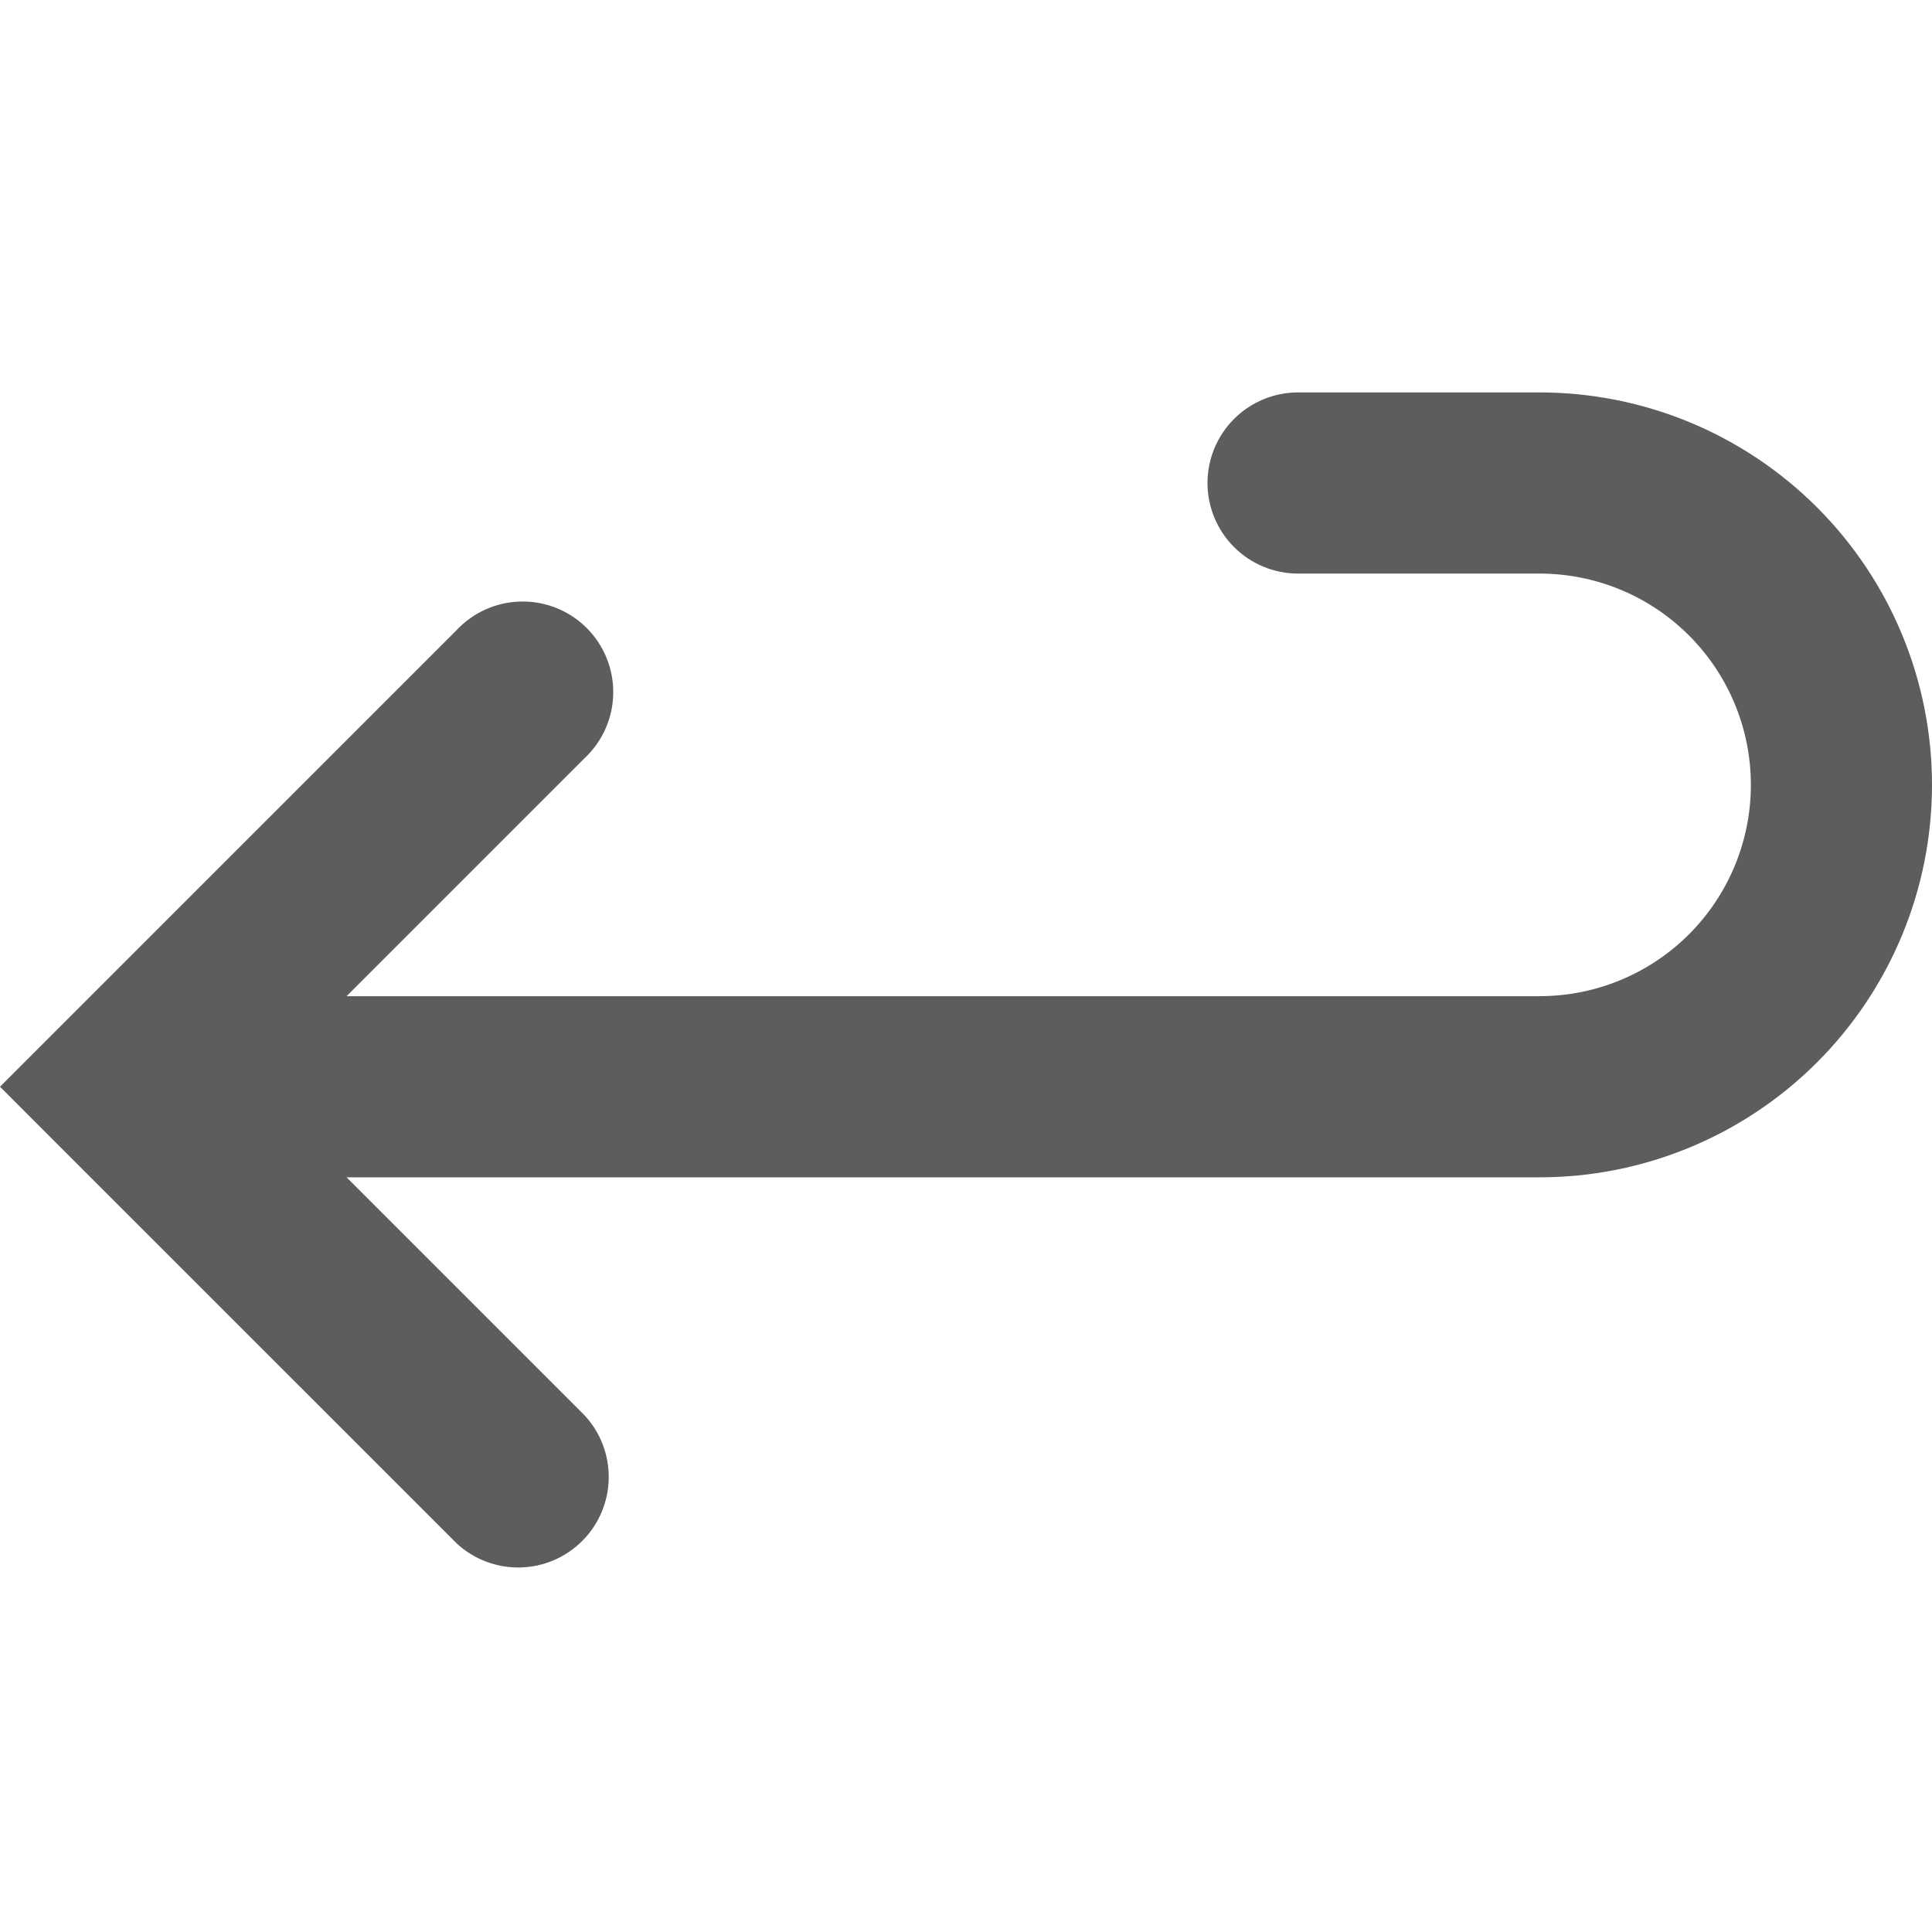 <svg width="52" height="52" viewBox="0 0 52 52" fill="none" xmlns="http://www.w3.org/2000/svg">
<path fill-rule="evenodd" clip-rule="evenodd" d="M9.328 26.812L15.73 20.41C15.97 20.187 16.162 19.918 16.295 19.619C16.428 19.32 16.5 18.997 16.505 18.67C16.511 18.342 16.451 18.017 16.328 17.714C16.206 17.41 16.023 17.135 15.792 16.903C15.56 16.672 15.285 16.489 14.981 16.367C14.678 16.244 14.353 16.184 14.025 16.19C13.698 16.195 13.375 16.267 13.076 16.4C12.777 16.533 12.508 16.726 12.285 16.965L1.722 27.527L0 29.25L1.722 30.973L12.285 41.535C12.747 41.966 13.358 42.2 13.99 42.189C14.621 42.178 15.224 41.922 15.67 41.475C16.117 41.029 16.373 40.426 16.384 39.795C16.395 39.163 16.161 38.552 15.73 38.09L9.328 31.688L41.438 31.688C44.239 31.688 46.925 30.575 48.906 28.594C50.887 26.613 52 23.926 52 21.125C52 18.324 50.887 15.637 48.906 13.656C46.925 11.675 44.239 10.562 41.438 10.562H34.938C34.291 10.562 33.671 10.819 33.214 11.276C32.757 11.734 32.5 12.354 32.5 13C32.5 13.646 32.757 14.267 33.214 14.724C33.671 15.181 34.291 15.438 34.938 15.438H41.438C42.946 15.438 44.393 16.037 45.459 17.103C46.526 18.17 47.125 19.617 47.125 21.125C47.125 22.633 46.526 24.08 45.459 25.147C44.393 26.213 42.946 26.812 41.438 26.812L9.328 26.812Z" fill="#5D5D5D"/>
</svg>
